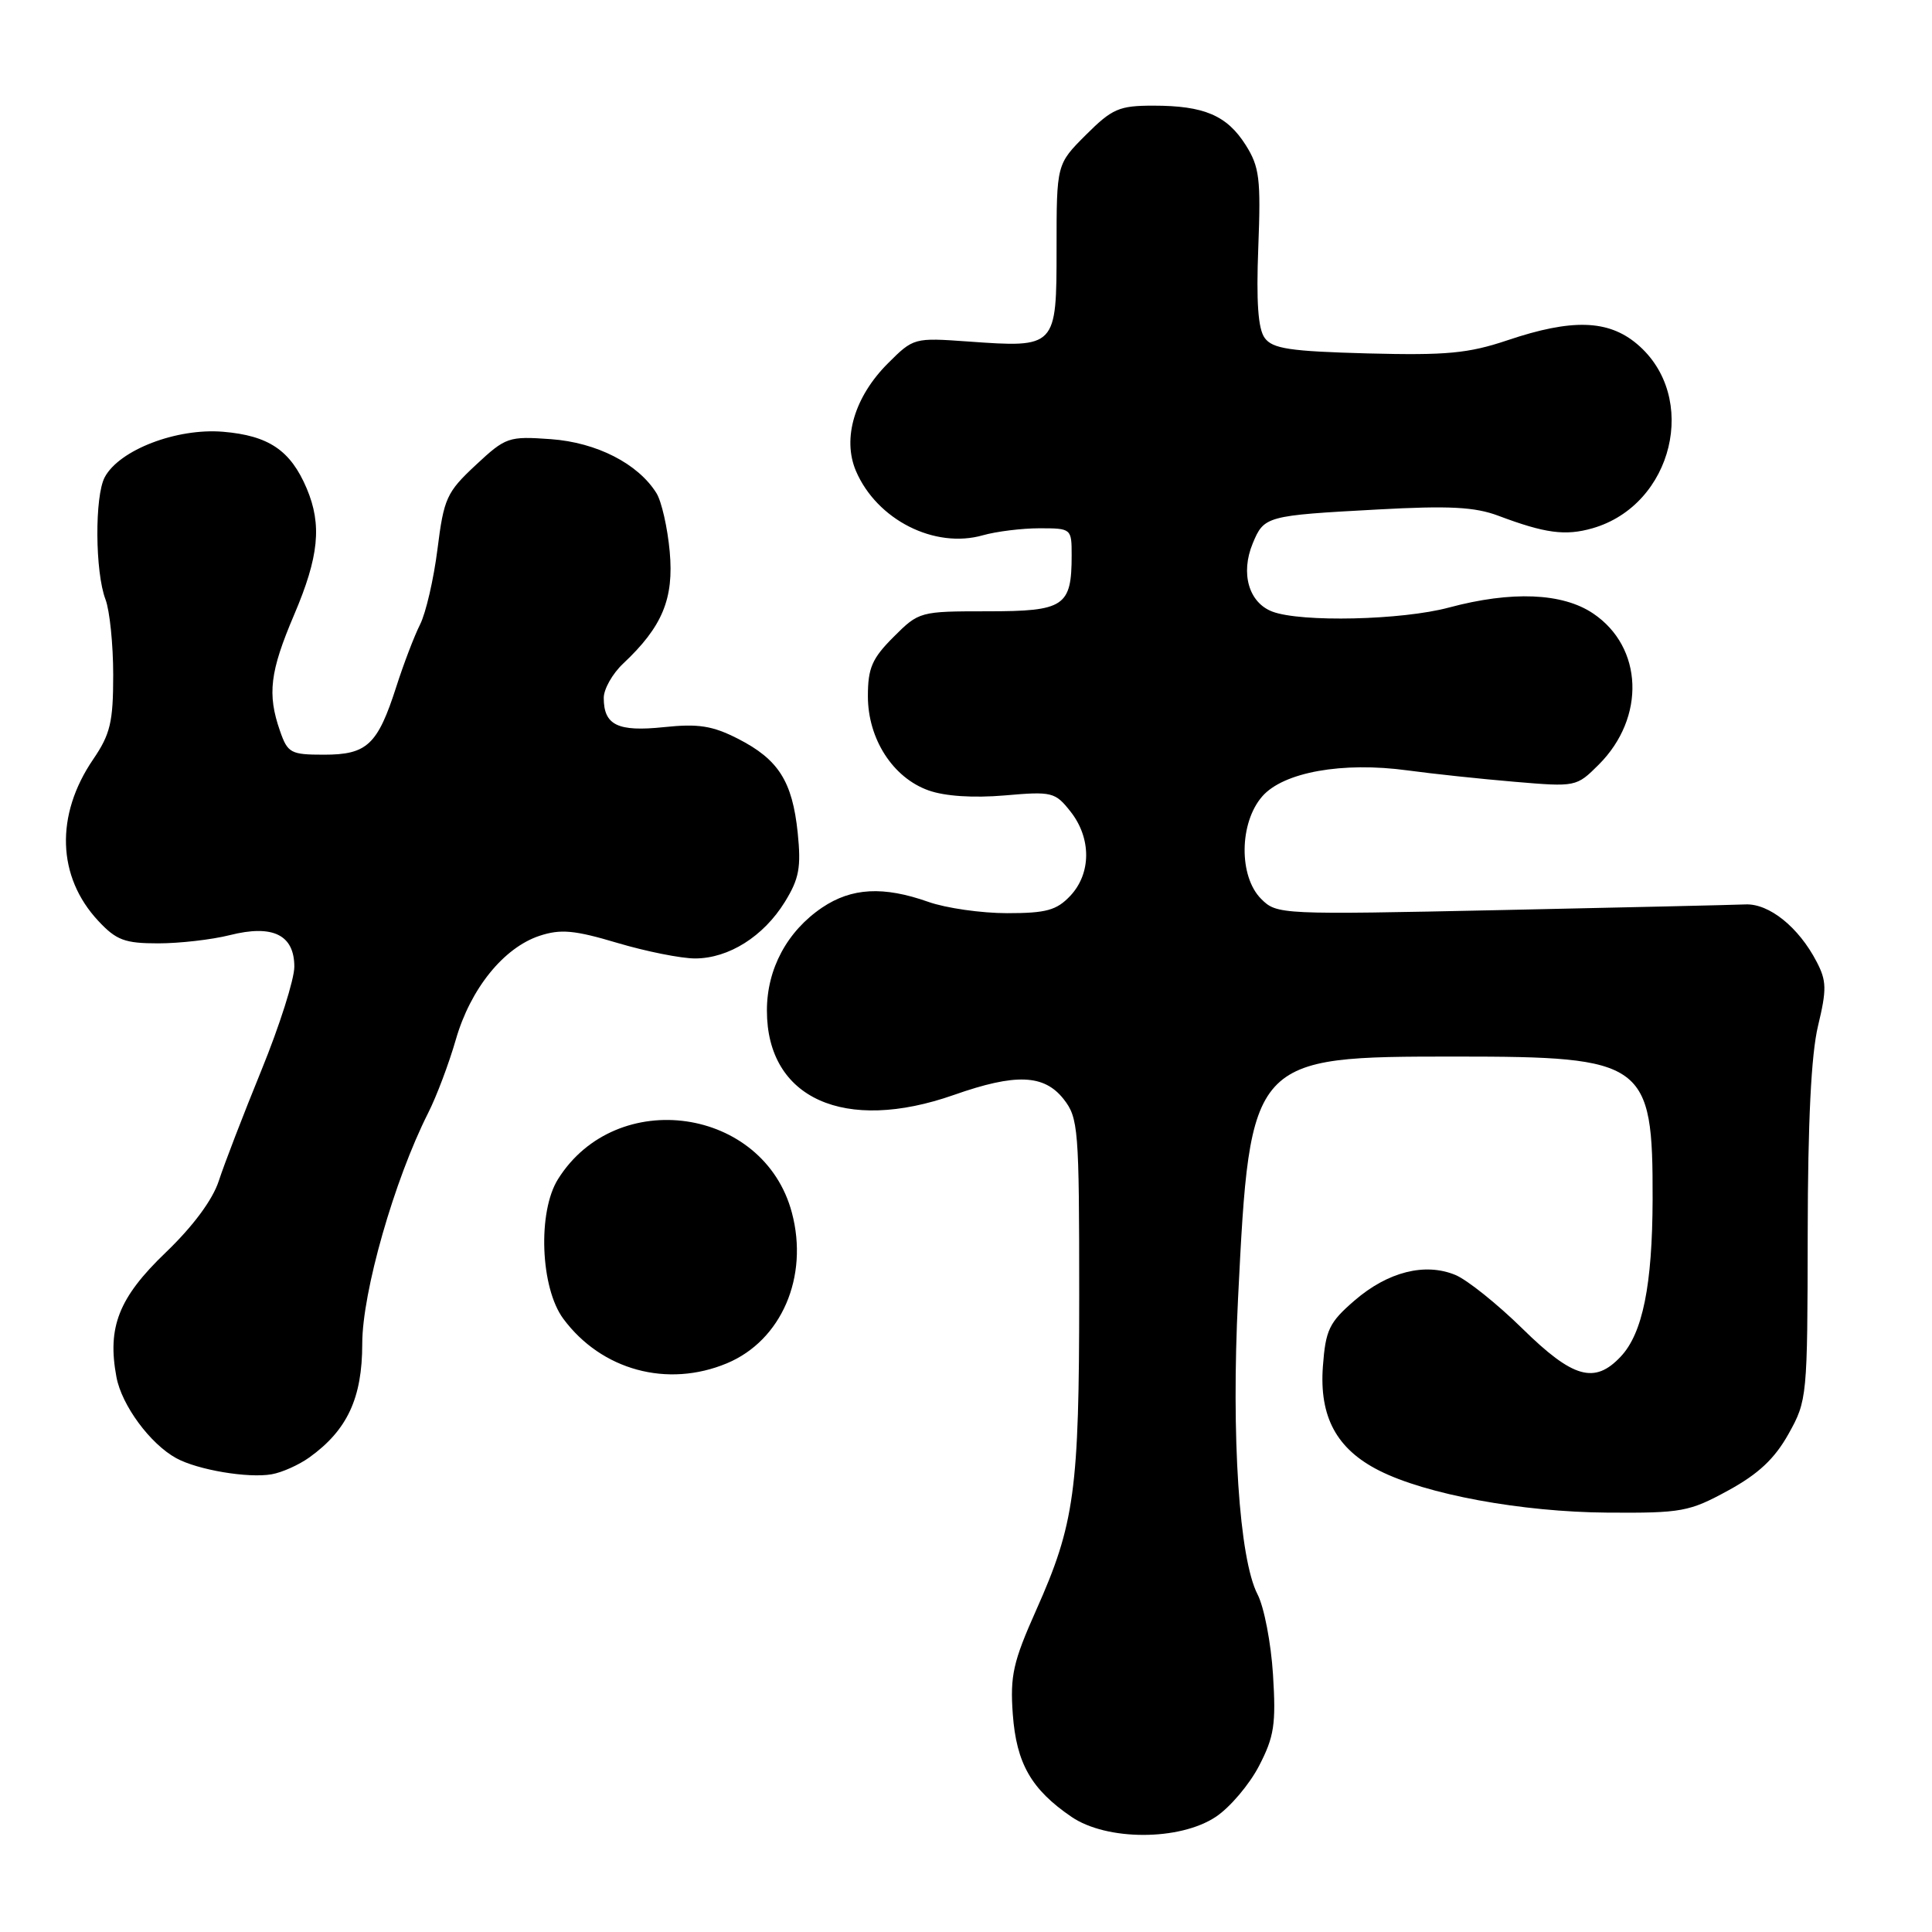 <?xml version="1.0" encoding="UTF-8" standalone="no"?>
<!DOCTYPE svg PUBLIC "-//W3C//DTD SVG 1.1//EN" "http://www.w3.org/Graphics/SVG/1.1/DTD/svg11.dtd" >
<svg xmlns="http://www.w3.org/2000/svg" xmlns:xlink="http://www.w3.org/1999/xlink" version="1.1" viewBox="0 0 256 256">
 <g >
 <path fill="currentColor"
d=" M 161.10 240.74 C 162.97 239.50 165.55 236.46 166.83 233.99 C 168.84 230.11 169.09 228.47 168.68 221.90 C 168.42 217.73 167.50 212.93 166.63 211.26 C 164.20 206.54 163.13 190.38 164.05 172.00 C 165.65 140.06 165.71 140.00 193.00 140.00 C 218.01 140.00 219.02 140.73 218.98 158.90 C 218.95 170.28 217.66 176.67 214.76 179.75 C 211.30 183.44 208.43 182.63 201.73 176.05 C 198.40 172.78 194.40 169.58 192.85 168.94 C 188.83 167.27 183.89 168.52 179.49 172.32 C 176.12 175.23 175.65 176.21 175.29 181.05 C 174.80 187.72 177.09 191.99 182.71 194.84 C 188.96 198.02 201.63 200.35 213.00 200.43 C 222.85 200.50 223.84 200.31 228.99 197.50 C 233.00 195.31 235.15 193.29 236.99 190.00 C 239.46 185.58 239.50 185.11 239.53 163.50 C 239.55 148.63 239.99 139.69 240.90 135.93 C 242.06 131.10 242.04 129.97 240.71 127.43 C 238.34 122.86 234.41 119.70 231.28 119.84 C 229.75 119.91 215.16 120.24 198.86 120.59 C 169.63 121.21 169.19 121.19 167.11 119.11 C 164.13 116.13 164.20 109.03 167.25 105.53 C 170.05 102.31 177.89 100.91 186.50 102.08 C 189.80 102.53 196.18 103.21 200.68 103.59 C 208.82 104.28 208.88 104.27 211.84 101.32 C 218.08 95.08 217.73 85.75 211.10 81.29 C 207.04 78.55 200.29 78.28 192.00 80.50 C 185.76 82.18 172.40 82.48 168.59 81.04 C 165.47 79.85 164.35 75.98 165.99 72.01 C 167.50 68.38 167.74 68.31 182.54 67.51 C 192.02 66.99 195.43 67.17 198.54 68.34 C 204.74 70.67 207.41 71.03 211.01 70.00 C 221.71 66.93 225.19 52.54 216.90 45.57 C 213.08 42.36 208.26 42.22 199.77 45.08 C 194.56 46.83 191.69 47.10 181.22 46.83 C 170.91 46.55 168.62 46.21 167.58 44.78 C 166.70 43.57 166.45 40.01 166.73 32.78 C 167.08 23.70 166.89 22.12 165.07 19.23 C 162.58 15.29 159.55 14.00 152.82 14.00 C 148.28 14.00 147.37 14.40 143.88 17.88 C 140.00 21.76 140.00 21.76 140.00 32.91 C 140.00 46.07 139.98 46.09 128.27 45.25 C 121.12 44.74 121.04 44.76 117.64 48.16 C 113.23 52.57 111.59 58.10 113.41 62.39 C 116.18 68.88 123.85 72.76 130.26 70.92 C 132.04 70.42 135.40 70.00 137.74 70.00 C 141.96 70.00 142.00 70.04 142.00 73.57 C 142.00 80.36 141.04 81.00 130.86 81.00 C 121.89 81.00 121.77 81.03 118.40 84.40 C 115.55 87.25 115.00 88.52 115.00 92.25 C 115.00 97.91 118.31 103.05 123.03 104.73 C 125.21 105.51 128.97 105.75 133.11 105.40 C 139.42 104.85 139.81 104.95 141.86 107.55 C 144.62 111.06 144.61 115.72 141.83 118.69 C 140.01 120.62 138.64 121.00 133.45 121.00 C 130.04 121.00 125.34 120.33 123.00 119.50 C 117.06 117.40 112.85 117.63 108.95 120.25 C 104.30 123.39 101.61 128.39 101.62 133.92 C 101.62 145.56 111.90 150.18 126.41 145.08 C 134.57 142.21 138.34 142.35 140.93 145.63 C 142.89 148.13 143.00 149.51 143.00 171.59 C 143.00 197.52 142.40 201.92 137.29 213.37 C 134.25 220.19 133.83 222.03 134.20 227.14 C 134.68 233.67 136.65 237.11 141.99 240.75 C 146.66 243.93 156.31 243.93 161.10 240.74 Z  M 41.00 193.11 C 46.02 189.50 48.00 185.25 48.00 178.05 C 48.00 171.21 52.24 156.38 56.72 147.50 C 57.84 145.30 59.49 140.91 60.40 137.75 C 62.34 131.01 66.73 125.58 71.49 124.00 C 74.29 123.08 76.10 123.24 81.80 124.94 C 85.60 126.07 90.24 127.00 92.11 127.00 C 96.56 126.99 101.16 124.09 103.99 119.52 C 105.89 116.44 106.17 114.94 105.70 110.34 C 104.99 103.52 103.15 100.63 97.79 97.89 C 94.40 96.16 92.53 95.87 87.97 96.35 C 81.85 96.99 80.00 96.09 80.00 92.47 C 80.00 91.31 81.15 89.27 82.56 87.94 C 87.77 83.05 89.31 79.34 88.74 73.08 C 88.45 69.91 87.66 66.43 86.98 65.34 C 84.54 61.43 79.06 58.63 72.99 58.19 C 67.37 57.79 67.02 57.91 63.02 61.64 C 59.18 65.22 58.81 66.04 57.97 72.75 C 57.47 76.73 56.43 81.23 55.66 82.75 C 54.90 84.26 53.48 87.97 52.51 91.00 C 50.04 98.69 48.64 100.00 42.94 100.00 C 38.52 100.00 38.12 99.79 37.10 96.85 C 35.40 91.97 35.76 89.01 38.97 81.47 C 42.26 73.76 42.68 69.55 40.64 64.72 C 38.50 59.67 35.61 57.72 29.55 57.21 C 23.40 56.70 15.81 59.62 13.88 63.23 C 12.53 65.75 12.59 75.80 13.98 79.43 C 14.54 80.92 15.00 85.41 15.00 89.43 C 15.00 95.67 14.62 97.28 12.35 100.61 C 7.30 108.01 7.56 116.18 13.03 122.03 C 15.41 124.58 16.53 125.00 20.96 125.00 C 23.79 125.00 28.07 124.51 30.45 123.91 C 36.15 122.47 39.00 123.87 39.00 128.10 C 39.00 129.76 37.04 135.93 34.64 141.81 C 32.24 147.69 29.70 154.29 28.99 156.48 C 28.17 158.99 25.58 162.49 21.94 165.98 C 15.73 171.94 14.19 175.86 15.43 182.47 C 16.13 186.21 19.90 191.33 23.36 193.22 C 26.19 194.77 32.88 195.90 36.00 195.35 C 37.38 195.11 39.62 194.10 41.00 193.11 Z  M 96.33 180.64 C 103.55 177.62 107.19 169.18 104.93 160.69 C 101.22 146.70 81.68 143.89 73.94 156.24 C 71.22 160.57 71.60 170.64 74.64 174.74 C 79.69 181.56 88.43 183.94 96.33 180.64 Z "/>
</g>
</svg>